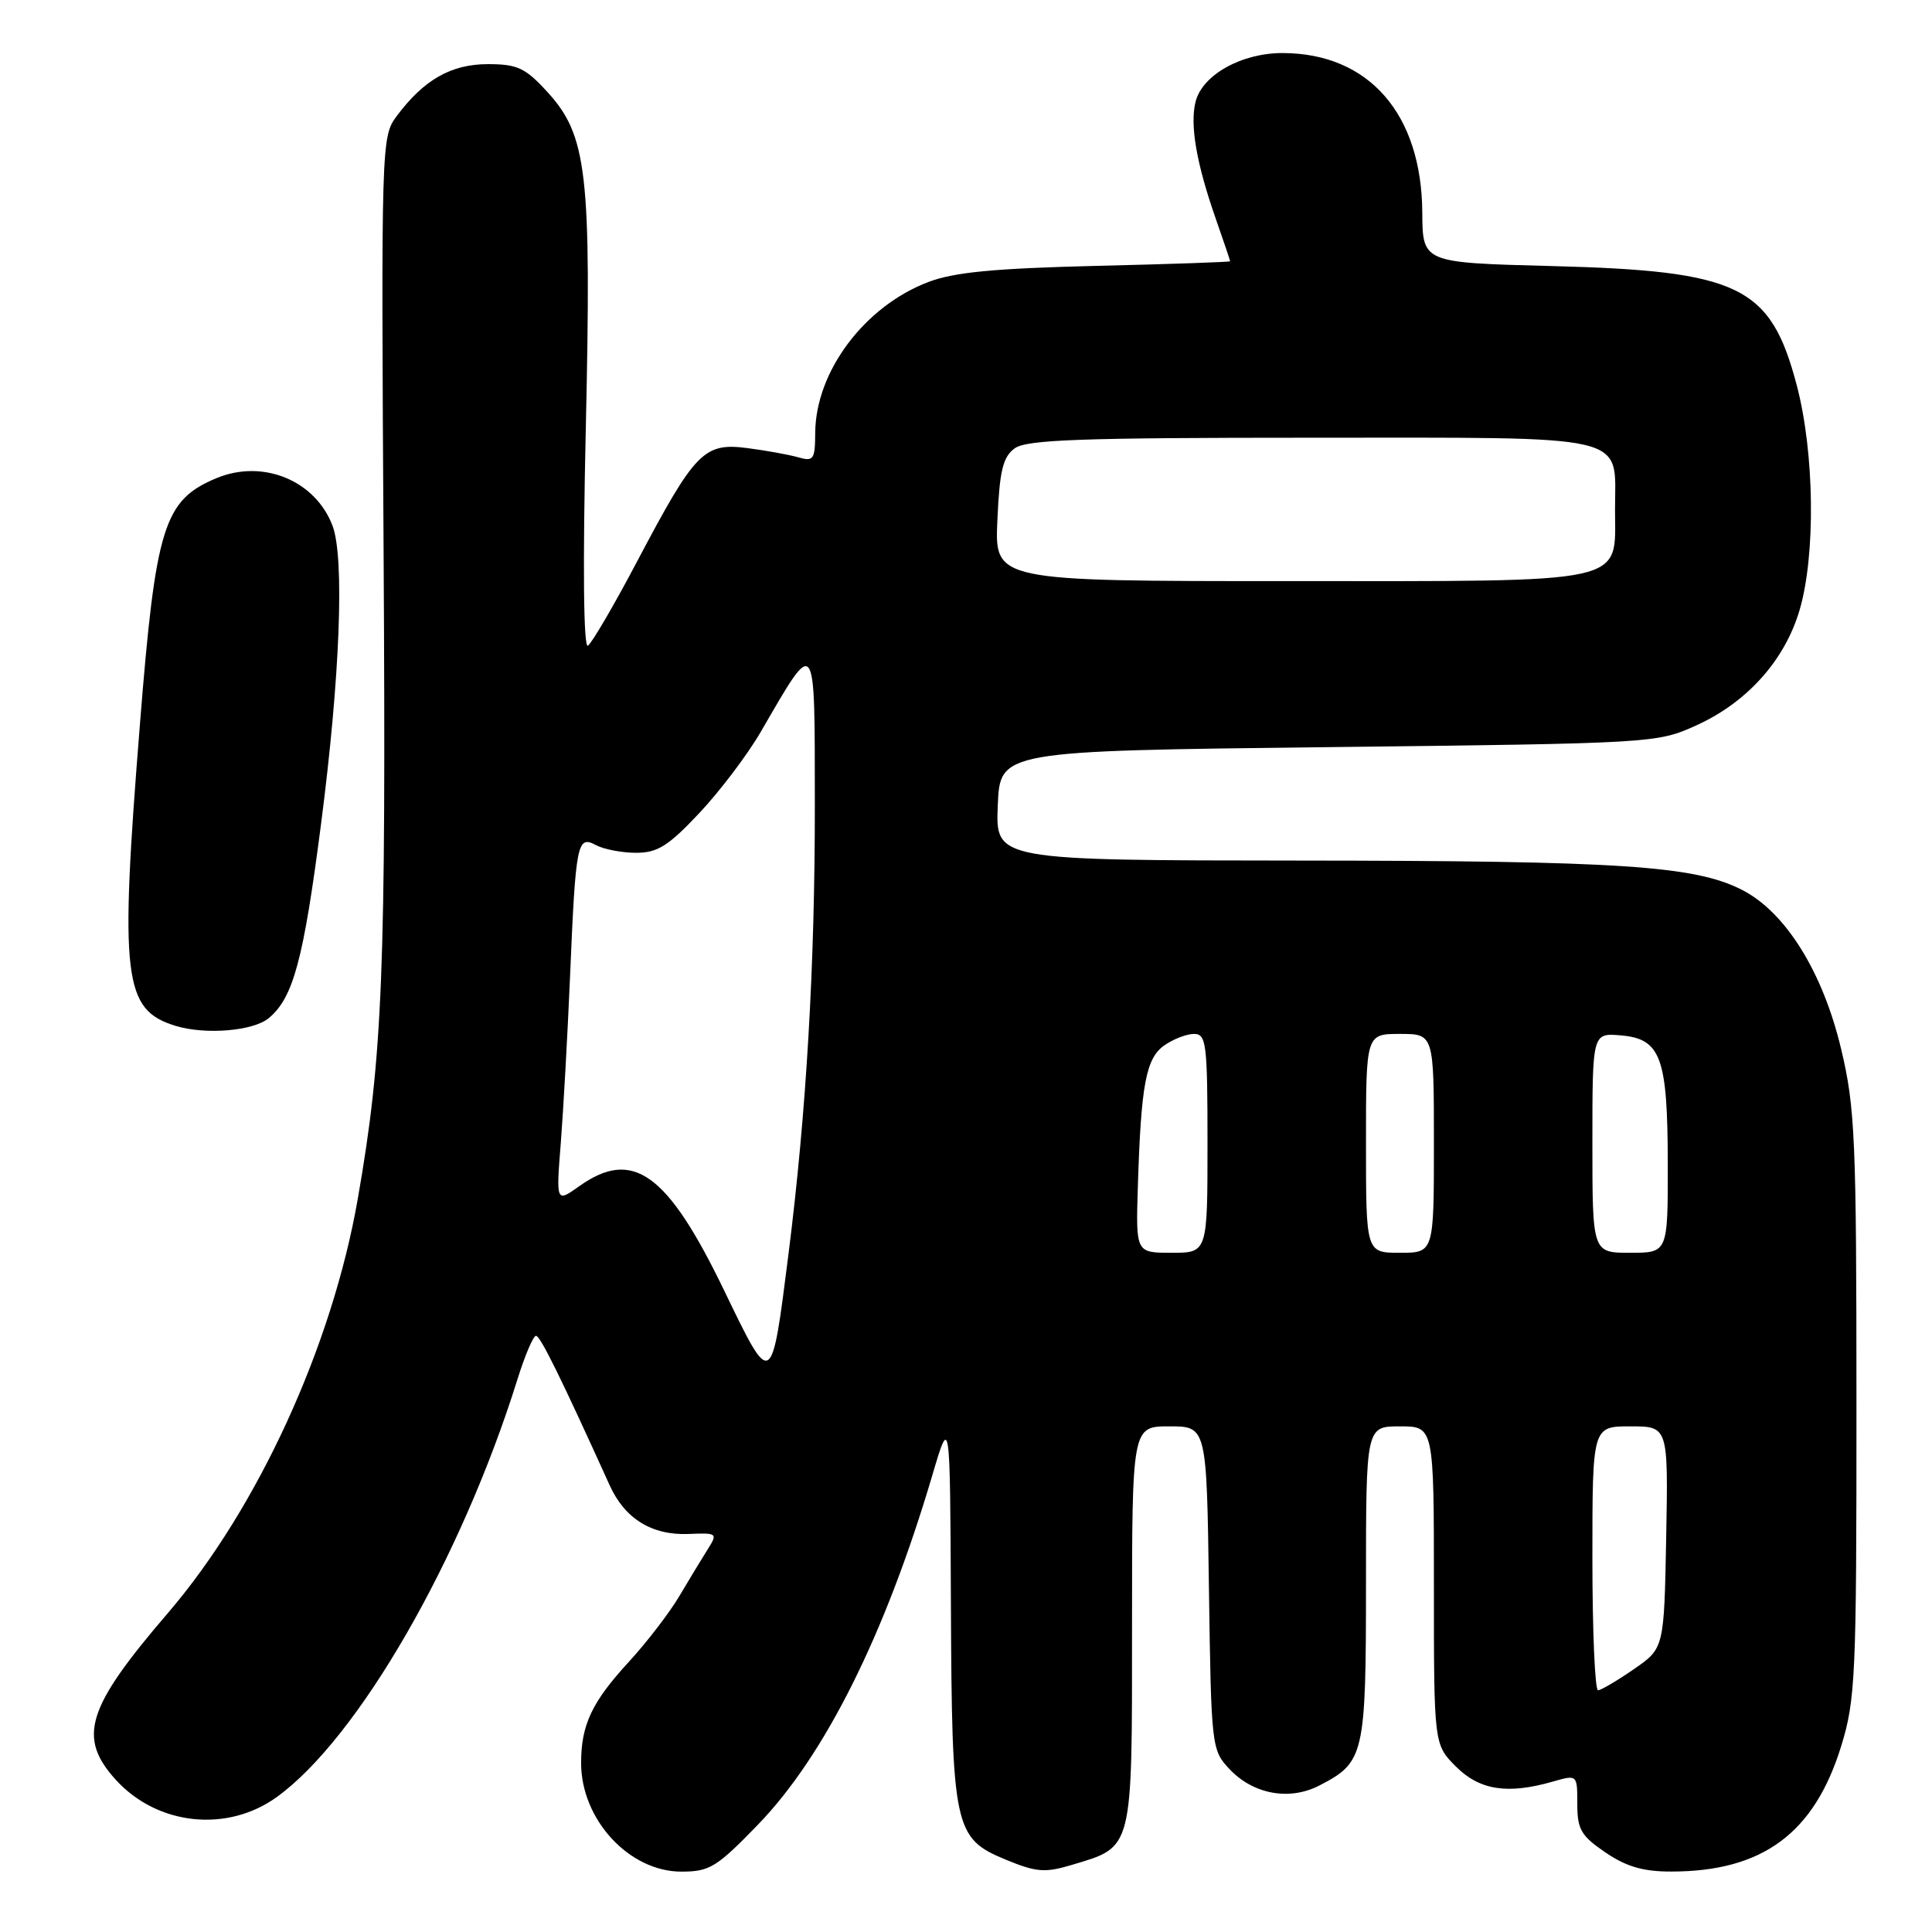 <?xml version="1.0" encoding="UTF-8" standalone="no"?>
<!DOCTYPE svg PUBLIC "-//W3C//DTD SVG 1.1//EN" "http://www.w3.org/Graphics/SVG/1.1/DTD/svg11.dtd" >
<svg xmlns="http://www.w3.org/2000/svg" xmlns:xlink="http://www.w3.org/1999/xlink" version="1.1" viewBox="0 0 256 256">
 <g >
 <path fill="currentColor"
d=" M 100.46 241.75 C 109.29 232.61 117.29 216.60 123.51 195.57 C 125.89 187.50 125.89 187.50 126.00 212.50 C 126.13 242.20 126.43 243.58 133.21 246.39 C 137.32 248.09 138.45 248.18 142.02 247.11 C 150.19 244.66 150.00 245.42 150.00 215.50 C 150.00 189.00 150.00 189.00 154.94 189.00 C 159.89 189.00 159.89 189.00 160.19 210.42 C 160.49 231.48 160.54 231.89 162.91 234.41 C 166.06 237.76 170.86 238.64 174.82 236.59 C 180.79 233.51 181.00 232.60 181.00 209.78 C 181.00 189.00 181.00 189.00 185.50 189.00 C 190.00 189.00 190.00 189.00 190.00 210.08 C 190.00 231.15 190.00 231.15 192.92 234.08 C 196.07 237.22 199.75 237.79 205.76 236.07 C 209.00 235.14 209.00 235.14 209.00 239.03 C 209.00 242.41 209.50 243.26 212.73 245.46 C 215.51 247.35 217.75 248.00 221.48 247.99 C 233.55 247.98 240.40 242.92 243.96 231.39 C 245.86 225.23 246.00 222.23 245.99 186.14 C 245.99 150.85 245.81 146.76 243.96 139.00 C 241.53 128.78 236.59 120.85 230.82 117.91 C 224.56 114.71 214.72 114.06 172.21 114.03 C 131.91 114.00 131.91 114.00 132.21 106.75 C 132.50 99.50 132.50 99.50 176.00 99.00 C 219.10 98.50 219.55 98.48 224.74 96.13 C 231.47 93.09 236.47 87.53 238.44 80.88 C 240.60 73.60 240.44 60.06 238.09 51.09 C 234.62 37.88 230.52 35.89 205.50 35.25 C 188.50 34.81 188.50 34.81 188.46 28.16 C 188.38 15.09 181.38 7.07 170.00 7.03 C 164.54 7.00 159.31 9.92 158.42 13.48 C 157.65 16.55 158.53 21.65 161.09 28.97 C 162.14 31.97 163.00 34.52 163.00 34.62 C 163.00 34.72 155.01 35.00 145.25 35.23 C 131.72 35.56 126.43 36.07 123.00 37.37 C 114.54 40.60 108.07 49.23 108.02 57.37 C 108.00 60.90 107.80 61.18 105.75 60.59 C 104.51 60.24 101.47 59.69 99.00 59.37 C 93.27 58.64 92.11 59.84 84.50 74.24 C 81.39 80.15 78.41 85.24 77.90 85.56 C 77.32 85.92 77.21 74.98 77.62 56.82 C 78.38 22.87 77.82 17.95 72.48 12.13 C 69.60 8.99 68.55 8.50 64.65 8.50 C 59.78 8.50 56.16 10.56 52.56 15.39 C 50.53 18.11 50.50 18.90 50.83 73.32 C 51.16 128.80 50.72 139.88 47.41 158.84 C 44.00 178.40 34.14 199.89 22.21 213.78 C 11.46 226.30 10.24 230.22 15.36 235.85 C 20.87 241.89 30.12 242.87 36.70 238.10 C 47.48 230.29 61.13 206.58 68.57 182.75 C 69.56 179.59 70.66 177.00 71.02 177.00 C 71.59 177.00 74.29 182.48 80.79 196.82 C 82.79 201.24 86.38 203.45 91.22 203.26 C 95.05 203.10 95.12 203.16 93.77 205.30 C 93.01 206.51 91.31 209.30 90.01 211.50 C 88.71 213.70 85.69 217.63 83.31 220.22 C 78.42 225.54 77.00 228.56 77.00 233.61 C 77.00 241.10 83.37 248.00 90.28 248.00 C 94.04 248.00 94.96 247.43 100.46 241.75 Z  M 35.61 134.91 C 38.86 132.21 40.21 127.21 42.54 109.18 C 45.06 89.75 45.67 73.90 44.06 69.66 C 41.78 63.65 34.82 60.80 28.68 63.36 C 21.71 66.27 20.63 69.72 18.55 95.86 C 15.84 129.68 16.33 133.82 23.29 135.94 C 27.24 137.14 33.55 136.62 35.61 134.91 Z  M 211.00 206.50 C 211.00 189.00 211.00 189.00 216.03 189.00 C 221.05 189.00 221.05 189.00 220.78 203.70 C 220.50 218.41 220.50 218.41 216.50 221.17 C 214.30 222.69 212.16 223.95 211.75 223.97 C 211.34 223.99 211.00 216.12 211.00 206.50 Z  M 95.96 171.01 C 88.43 155.41 83.85 152.12 76.75 157.18 C 73.68 159.36 73.68 159.36 74.31 151.43 C 74.65 147.07 75.20 137.20 75.53 129.50 C 76.28 111.64 76.48 110.65 78.96 111.98 C 80.01 112.54 82.41 113.00 84.29 113.00 C 87.12 113.00 88.56 112.10 92.65 107.75 C 95.37 104.86 99.03 100.03 100.79 97.00 C 108.19 84.24 107.95 83.93 107.97 106.50 C 107.99 127.92 106.85 147.41 104.48 166.16 C 102.21 184.12 102.27 184.08 95.96 171.01 Z  M 150.77 157.25 C 151.19 143.71 151.84 140.23 154.28 138.52 C 155.47 137.68 157.24 137.00 158.22 137.00 C 159.84 137.00 160.00 138.27 160.00 151.50 C 160.00 166.00 160.00 166.00 155.25 166.00 C 150.50 166.00 150.50 166.00 150.77 157.25 Z  M 181.00 151.50 C 181.00 137.00 181.00 137.00 185.50 137.00 C 190.00 137.00 190.00 137.00 190.00 151.50 C 190.00 166.00 190.00 166.00 185.50 166.00 C 181.00 166.00 181.00 166.00 181.00 151.50 Z  M 211.00 151.44 C 211.00 136.88 211.00 136.88 214.73 137.19 C 220.08 137.64 220.97 140.06 220.99 154.25 C 221.00 166.00 221.00 166.00 216.00 166.00 C 211.00 166.00 211.00 166.00 211.00 151.44 Z  M 132.16 68.91 C 132.45 62.34 132.89 60.56 134.45 59.41 C 136.03 58.26 143.14 58.00 173.62 58.00 C 216.70 58.00 214.00 57.36 214.00 67.51 C 214.00 77.52 216.38 77.00 170.67 77.00 C 131.79 77.00 131.79 77.00 132.16 68.91 Z "/>
</g>
</svg>